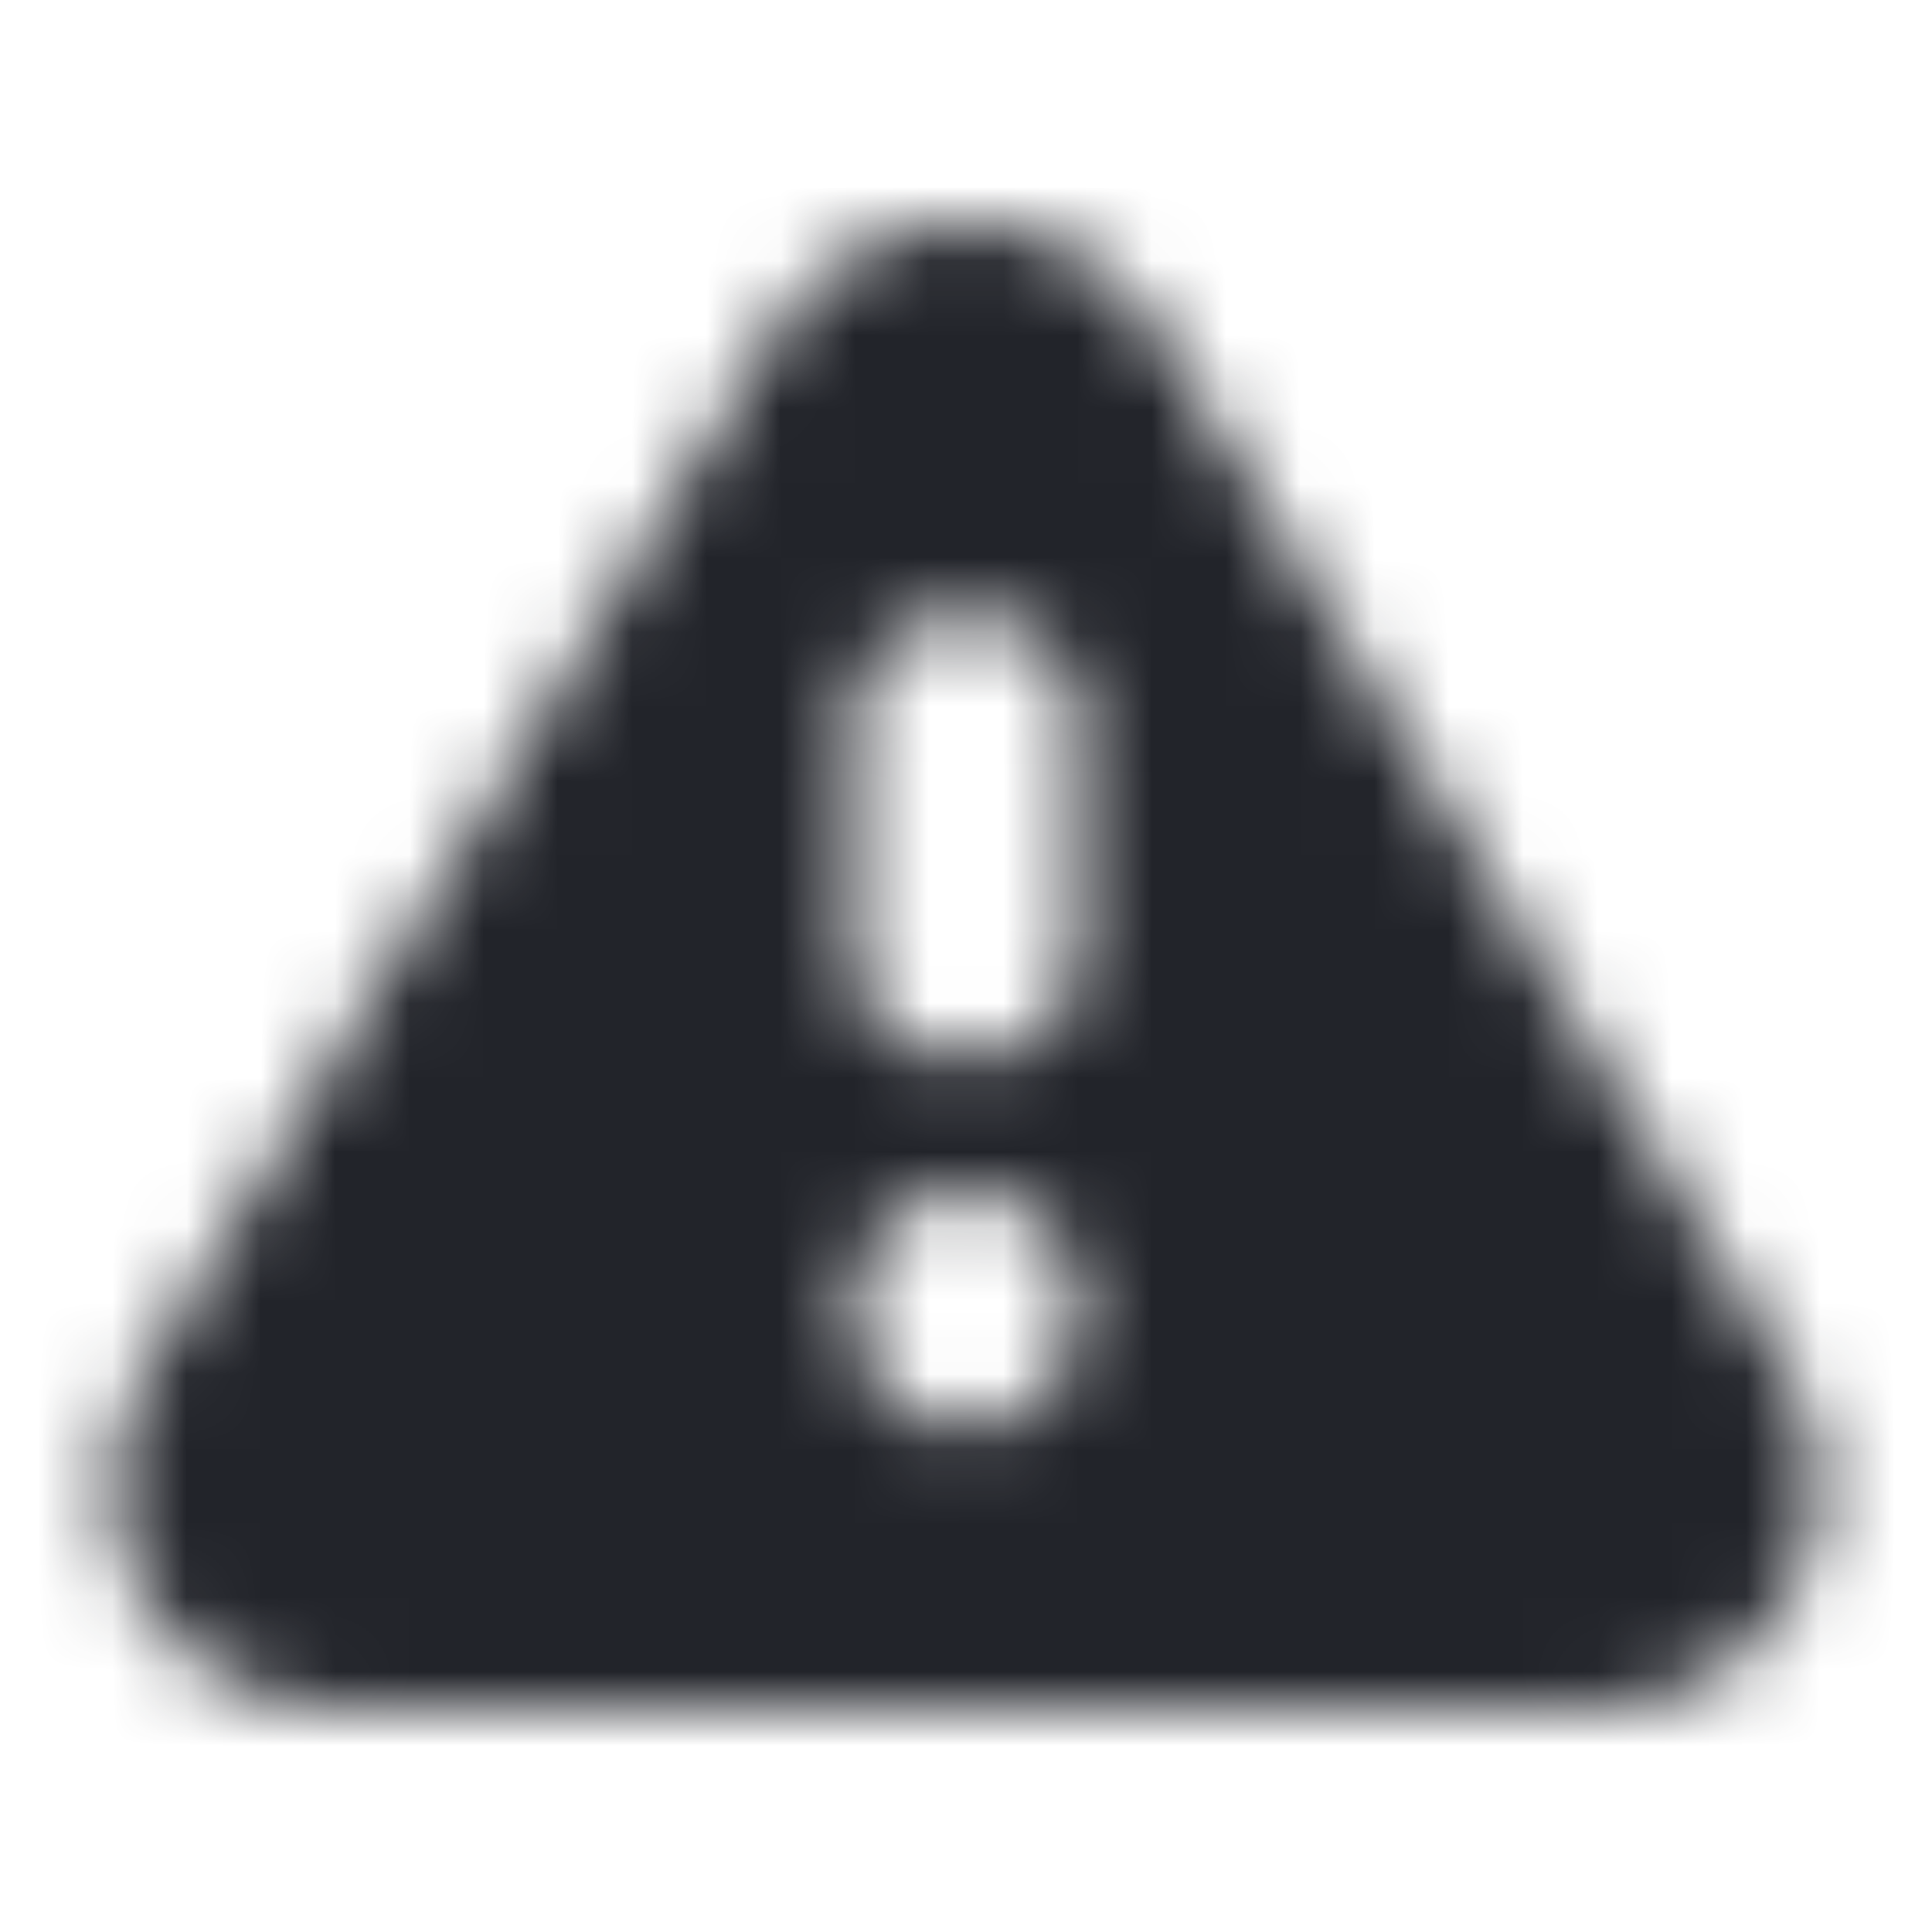 <?xml version="1.0" encoding="UTF-8"?>
<svg width="26px" height="26px" viewBox="0 0 26 26" version="1.1" xmlns="http://www.w3.org/2000/svg" xmlns:xlink="http://www.w3.org/1999/xlink">
    <!-- Generator: Sketch 52.6 (67491) - http://www.bohemiancoding.com/sketch -->
    <title>Icons/Error</title>
    <desc>Created with Sketch.</desc>
    <defs>
        <path d="M10.42,4.441 C10.969,3.545 11.946,3 13,3 C14.053,3 15.03,3.545 15.579,4.441 L24.096,18.523 C24.632,19.441 24.635,20.572 24.105,21.493 C23.574,22.415 22.59,22.988 21.508,23 L4.48,23 C3.409,22.988 2.425,22.415 1.894,21.493 C1.364,20.572 1.367,19.441 1.911,18.509 L10.42,4.441 Z M14.506,12.966 L14.506,9.555 C14.506,8.848 13.832,8.276 13,8.276 C12.167,8.276 11.493,8.848 11.493,9.555 L11.493,12.966 C11.493,13.672 12.167,14.245 13,14.245 C13.832,14.245 14.506,13.672 14.506,12.966 Z M14.506,17.727 L14.506,17.528 C14.506,16.704 13.832,16.036 13,16.036 C12.167,16.036 11.493,16.704 11.493,17.528 L11.493,17.727 C11.493,18.551 12.167,19.219 13,19.219 C13.832,19.219 14.506,18.551 14.506,17.727 Z" id="path-1"></path>
    </defs>
    <g id="Icons/Error" stroke="none" stroke-width="1" fill="none" fill-rule="evenodd">
        <rect fill="#FFFFFF" x="0" y="0" width="26" height="26"></rect>
        <mask id="mask-2" fill="white">
            <use xlink:href="#path-1"></use>
        </mask>
        <g id="Shape" fill-rule="nonzero"></g>
        <g id="Colors/Black" mask="url(#mask-2)" fill="#22242A">
            <rect id="Color" x="0" y="0" width="26" height="26"></rect>
        </g>
    </g>
</svg>
